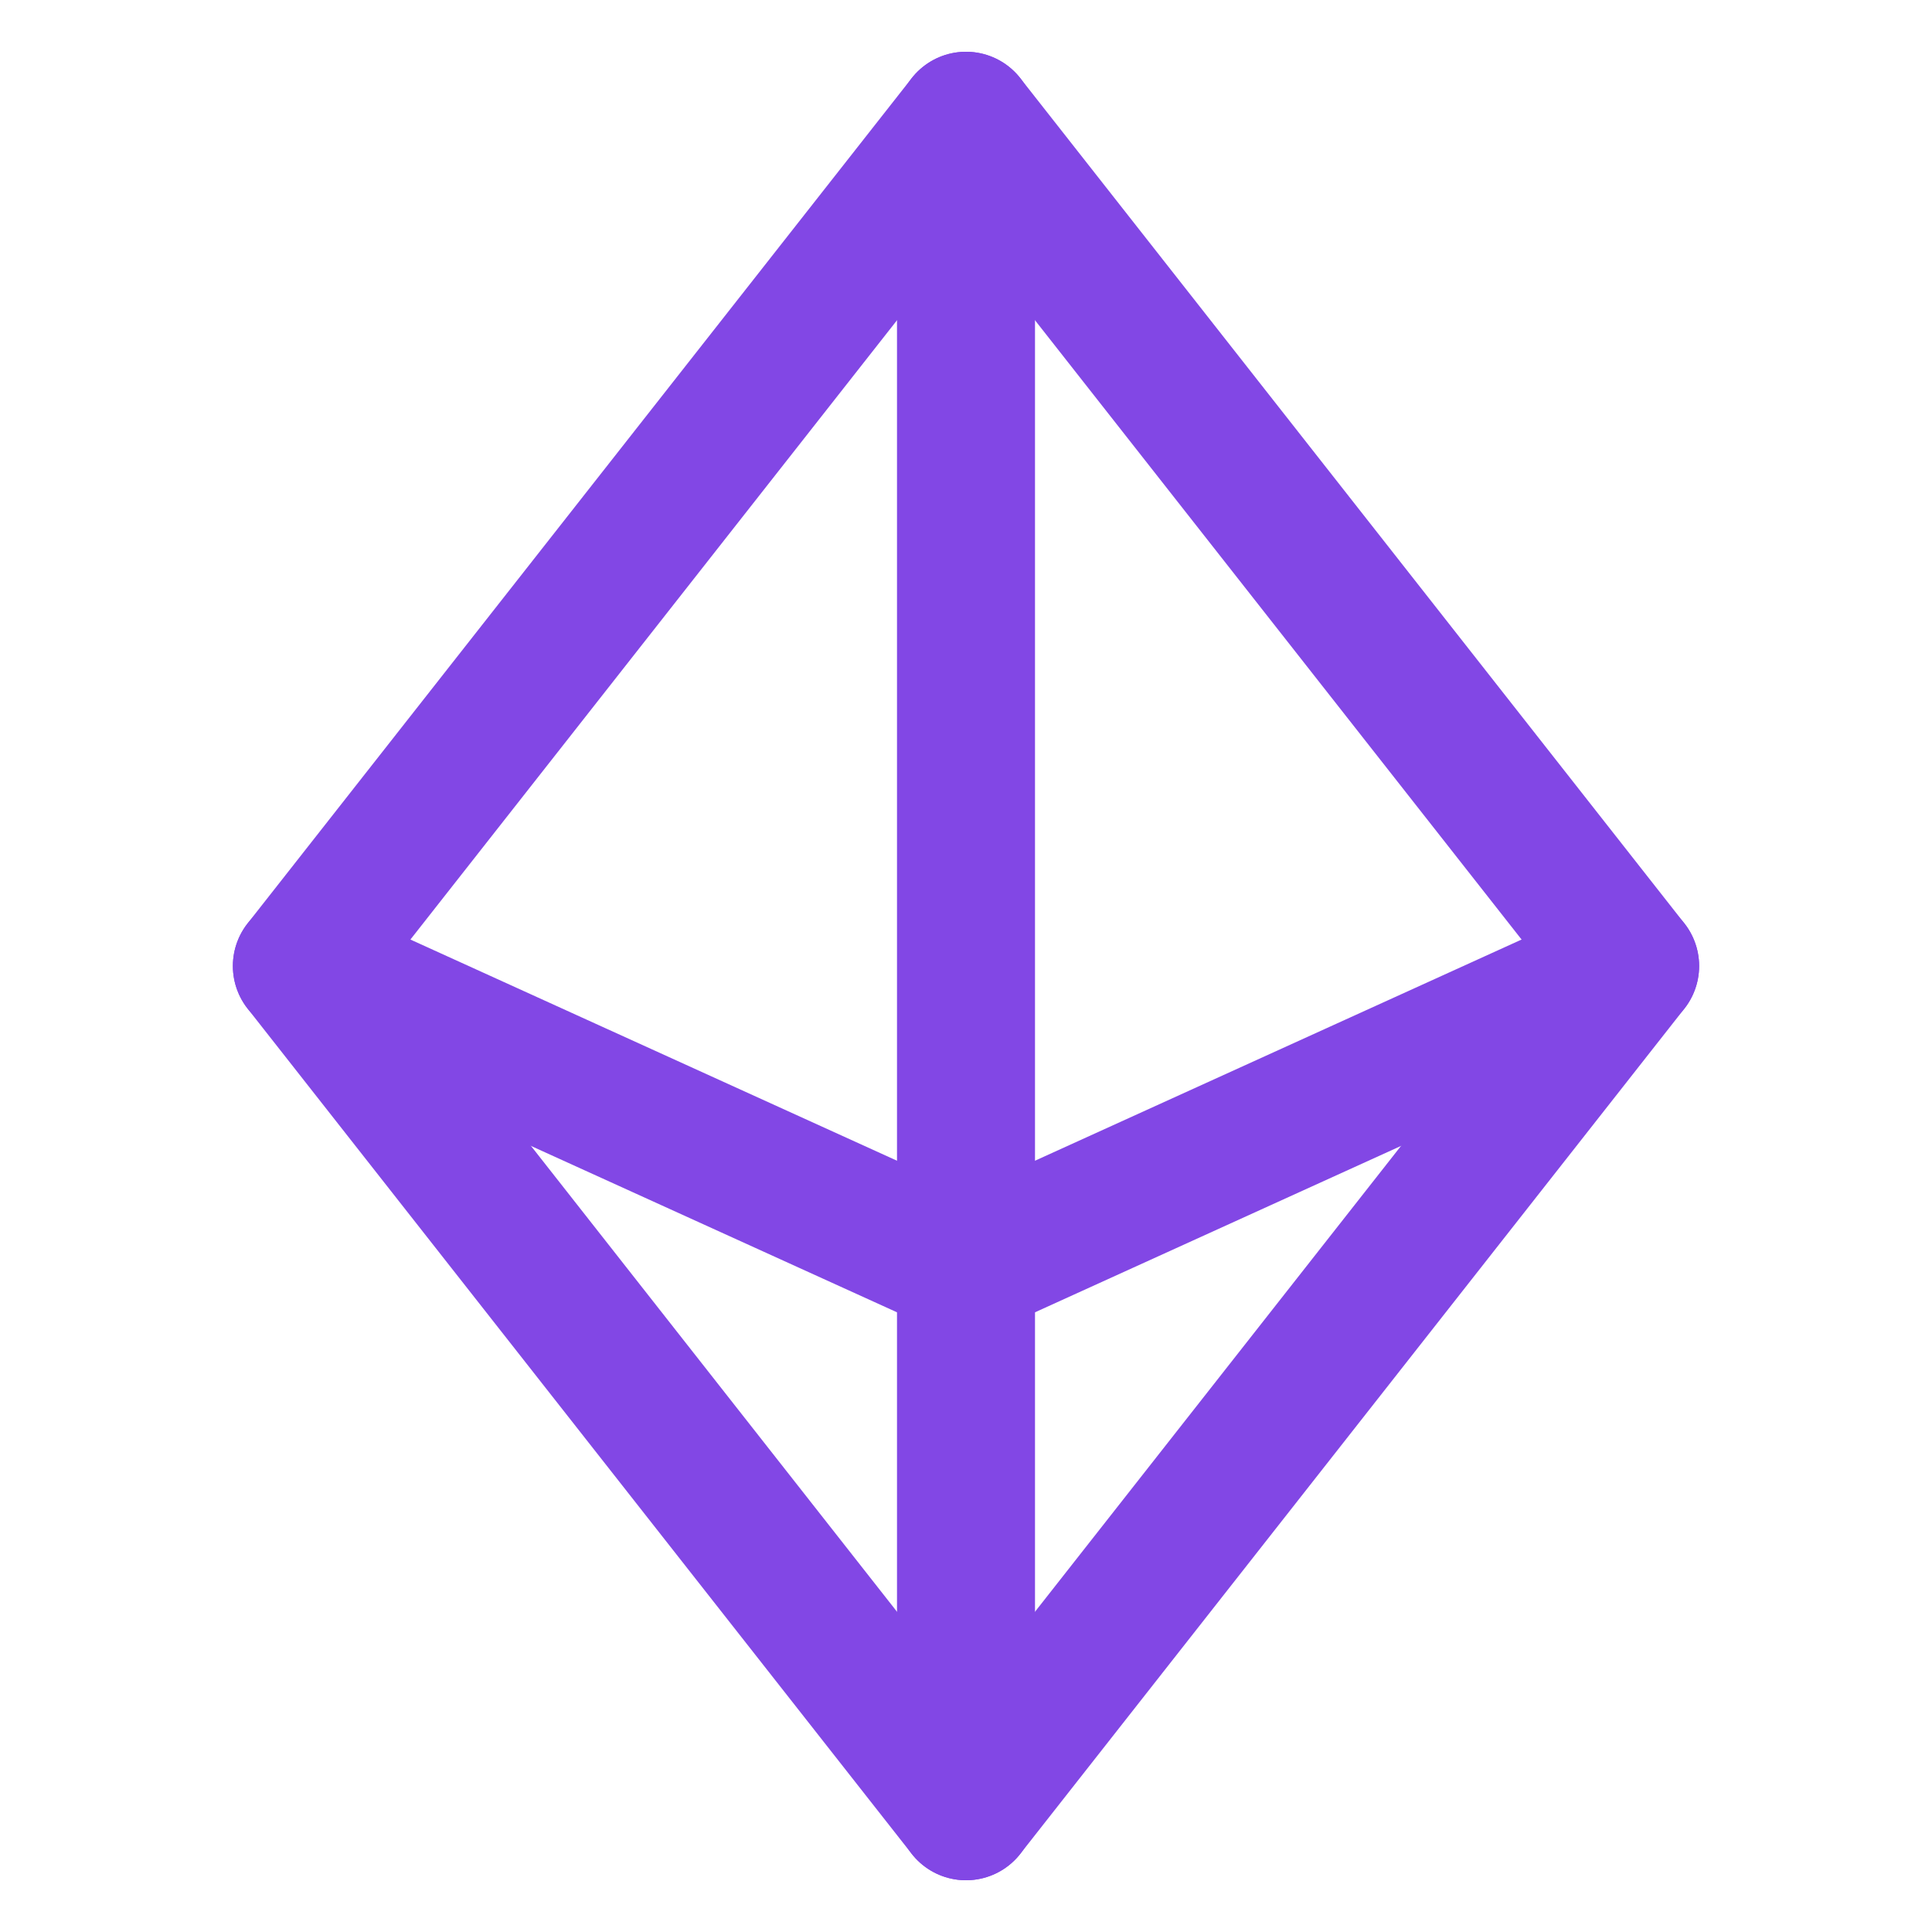 <svg width="28" height="28" viewBox="0 0 28 28" fill="none" xmlns="http://www.w3.org/2000/svg">
<path d="M14 1.75V26.25" stroke="#8247E5" stroke-width="2" stroke-linecap="round" stroke-linejoin="round"/>
<path d="M23.625 14L14 18.375L4.375 14" stroke="#8247E5" stroke-width="2" stroke-linecap="round" stroke-linejoin="round"/>
<path d="M14 1.75L23.625 14L14 26.25L4.375 14L14 1.75Z" stroke="#8247E5" stroke-width="2" stroke-linecap="round" stroke-linejoin="round"/>
</svg>
